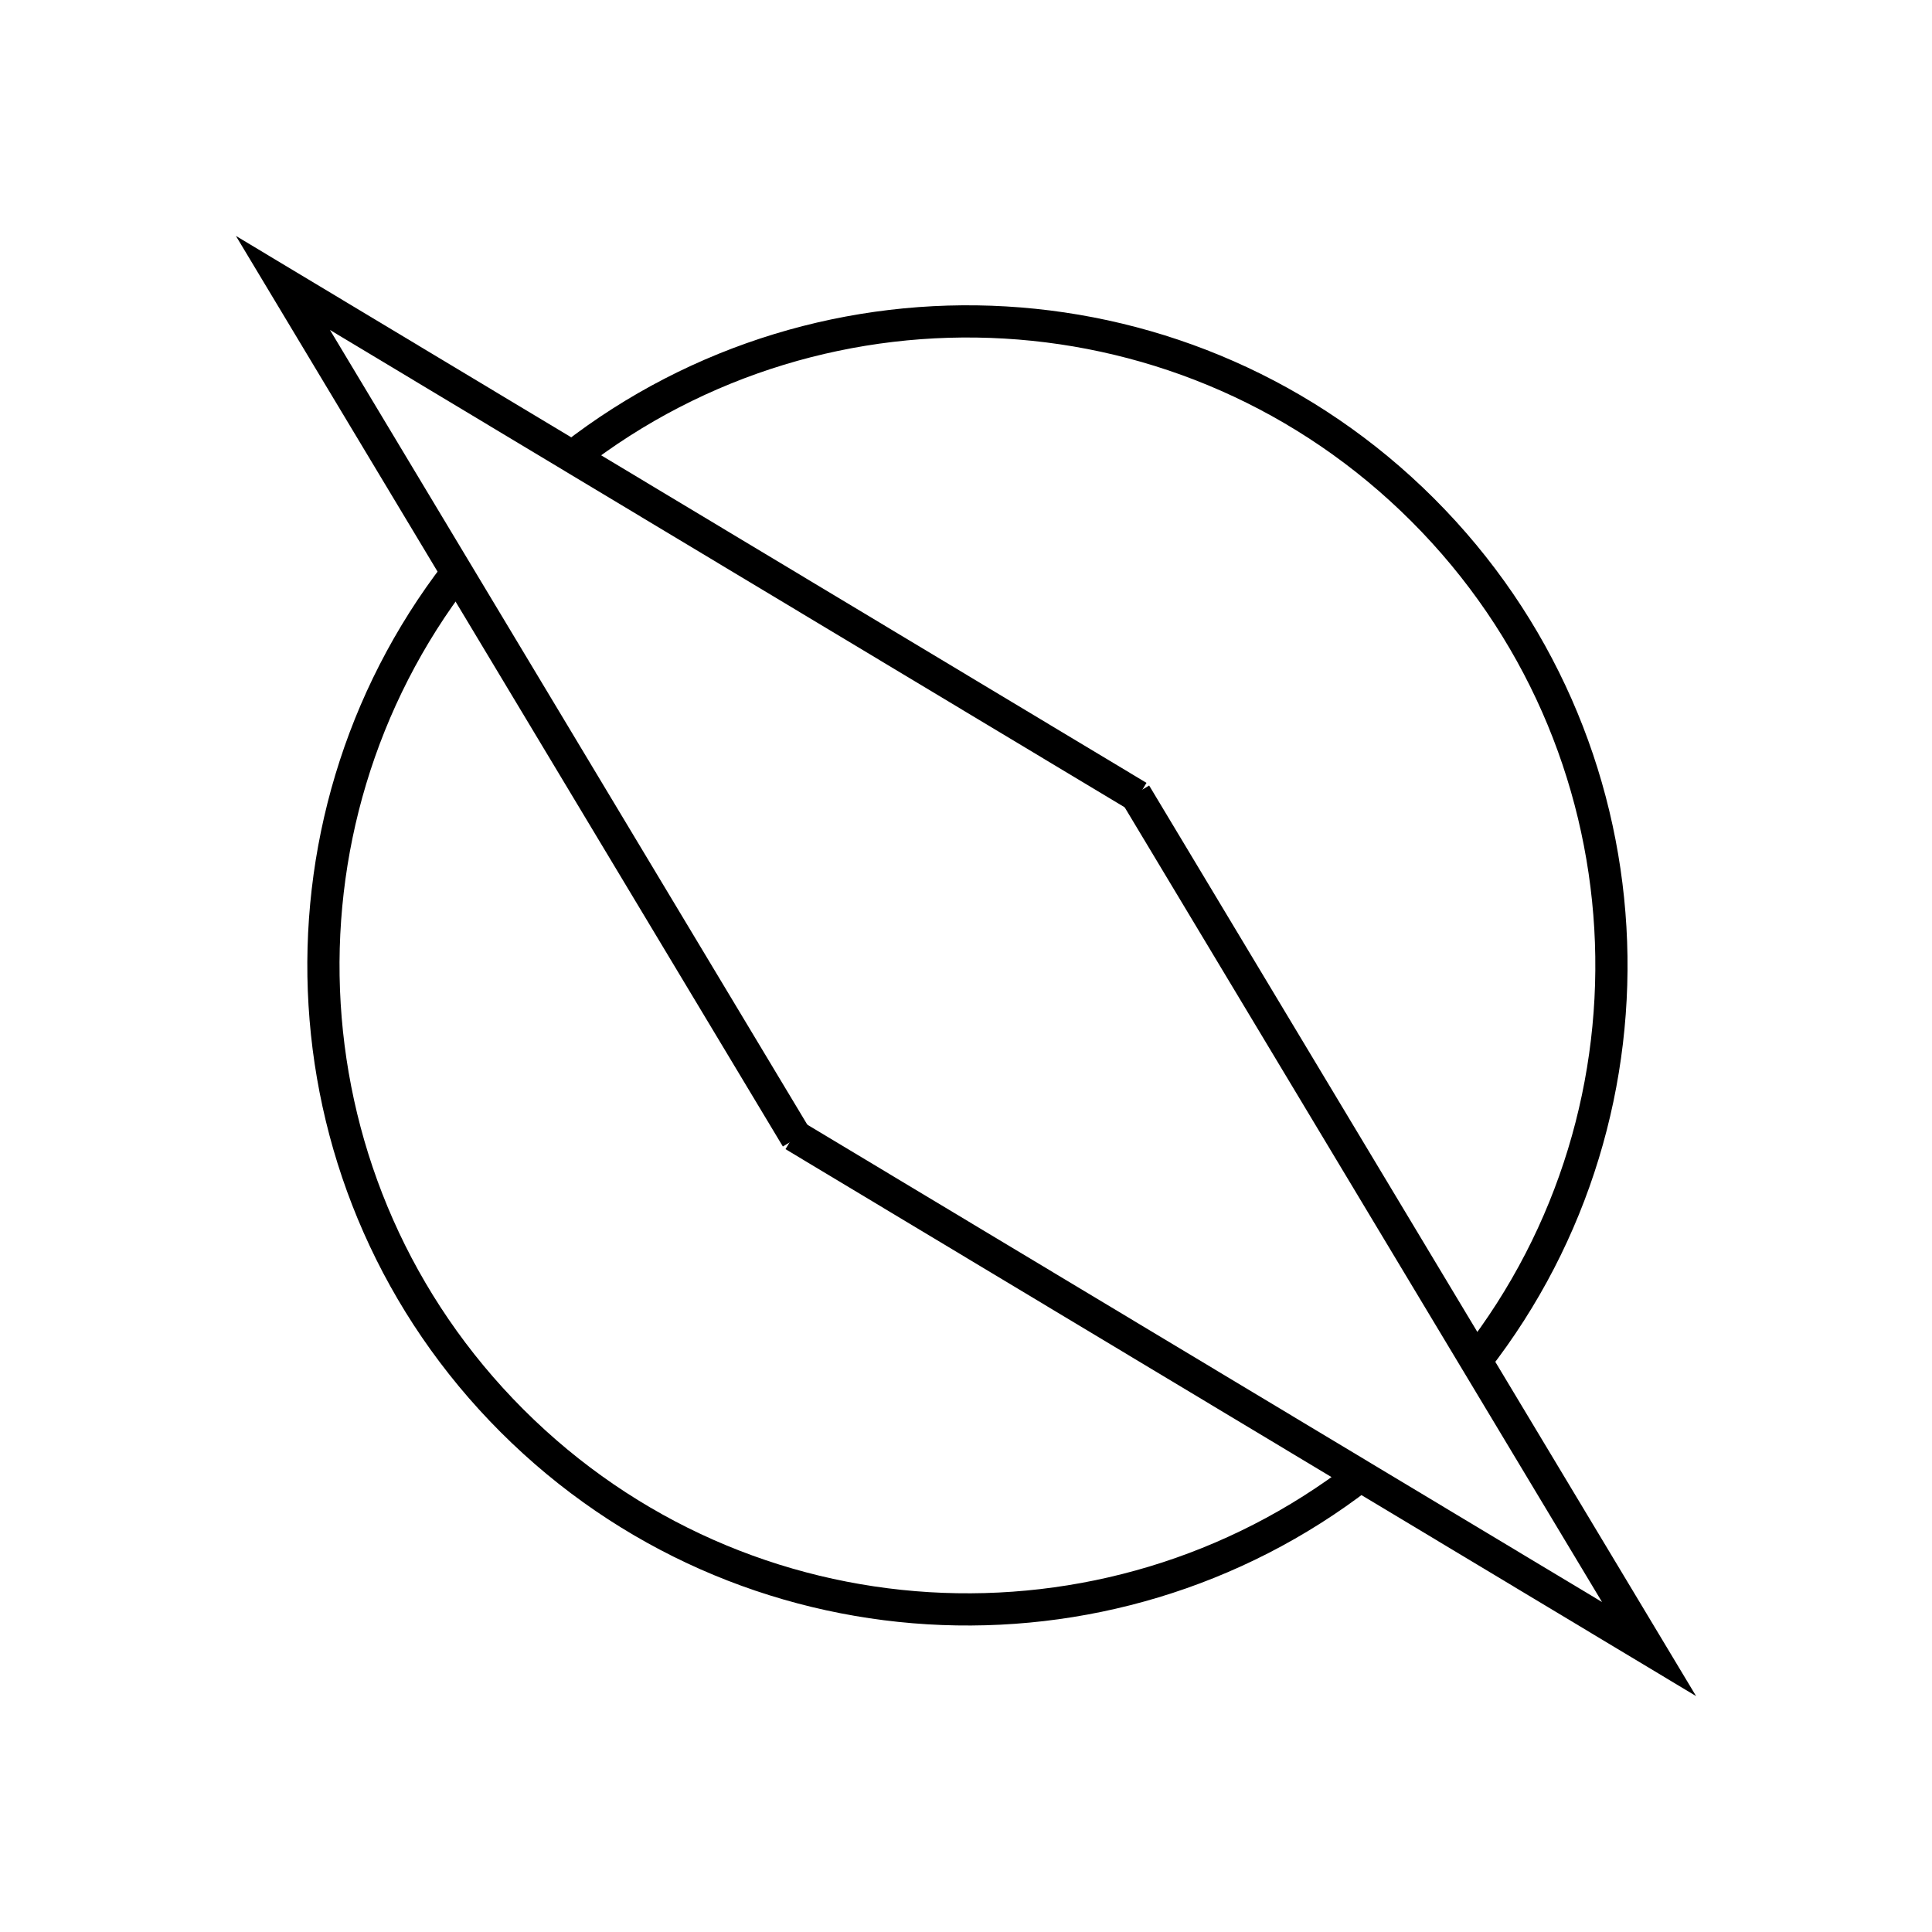 <?xml version="1.0" encoding="utf-8"?>
<!-- Generator: Adobe Illustrator 25.4.1, SVG Export Plug-In . SVG Version: 6.00 Build 0)  -->
<svg version="1.1" id="Layer_1" xmlns="http://www.w3.org/2000/svg" xmlns:xlink="http://www.w3.org/1999/xlink" x="0px" y="0px"
	 viewBox="0 0 600 600" style="enable-background:new 0 0 600 600;" xml:space="preserve">
<style type="text/css">
	.st0{fill:none;stroke:#000000;stroke-width:10;stroke-miterlimit:10;}
</style>
<path class="st0" d="M422.49,458.29c-78.44,60.57-191.53,54.88-263.47-17.05c-71.91-71.91-77.61-184.95-17.11-263.39"/>
<path class="st0" d="M453.11,429.04"/>
<path class="st0" d="M177.74,141.85c78.46-61.11,191.99-55.59,264.13,16.54c72.16,72.16,77.65,185.74,16.48,264.2"/>
<g>
	<polyline class="st0" points="247.41,353.48 167.64,220.67 87.87,87.87 220.67,167.64 353.48,247.41 	"/>
	<polyline class="st0" points="246.52,352.59 379.33,432.36 512.13,512.13 432.36,379.33 352.59,246.52 	"/>
</g>
</svg>
